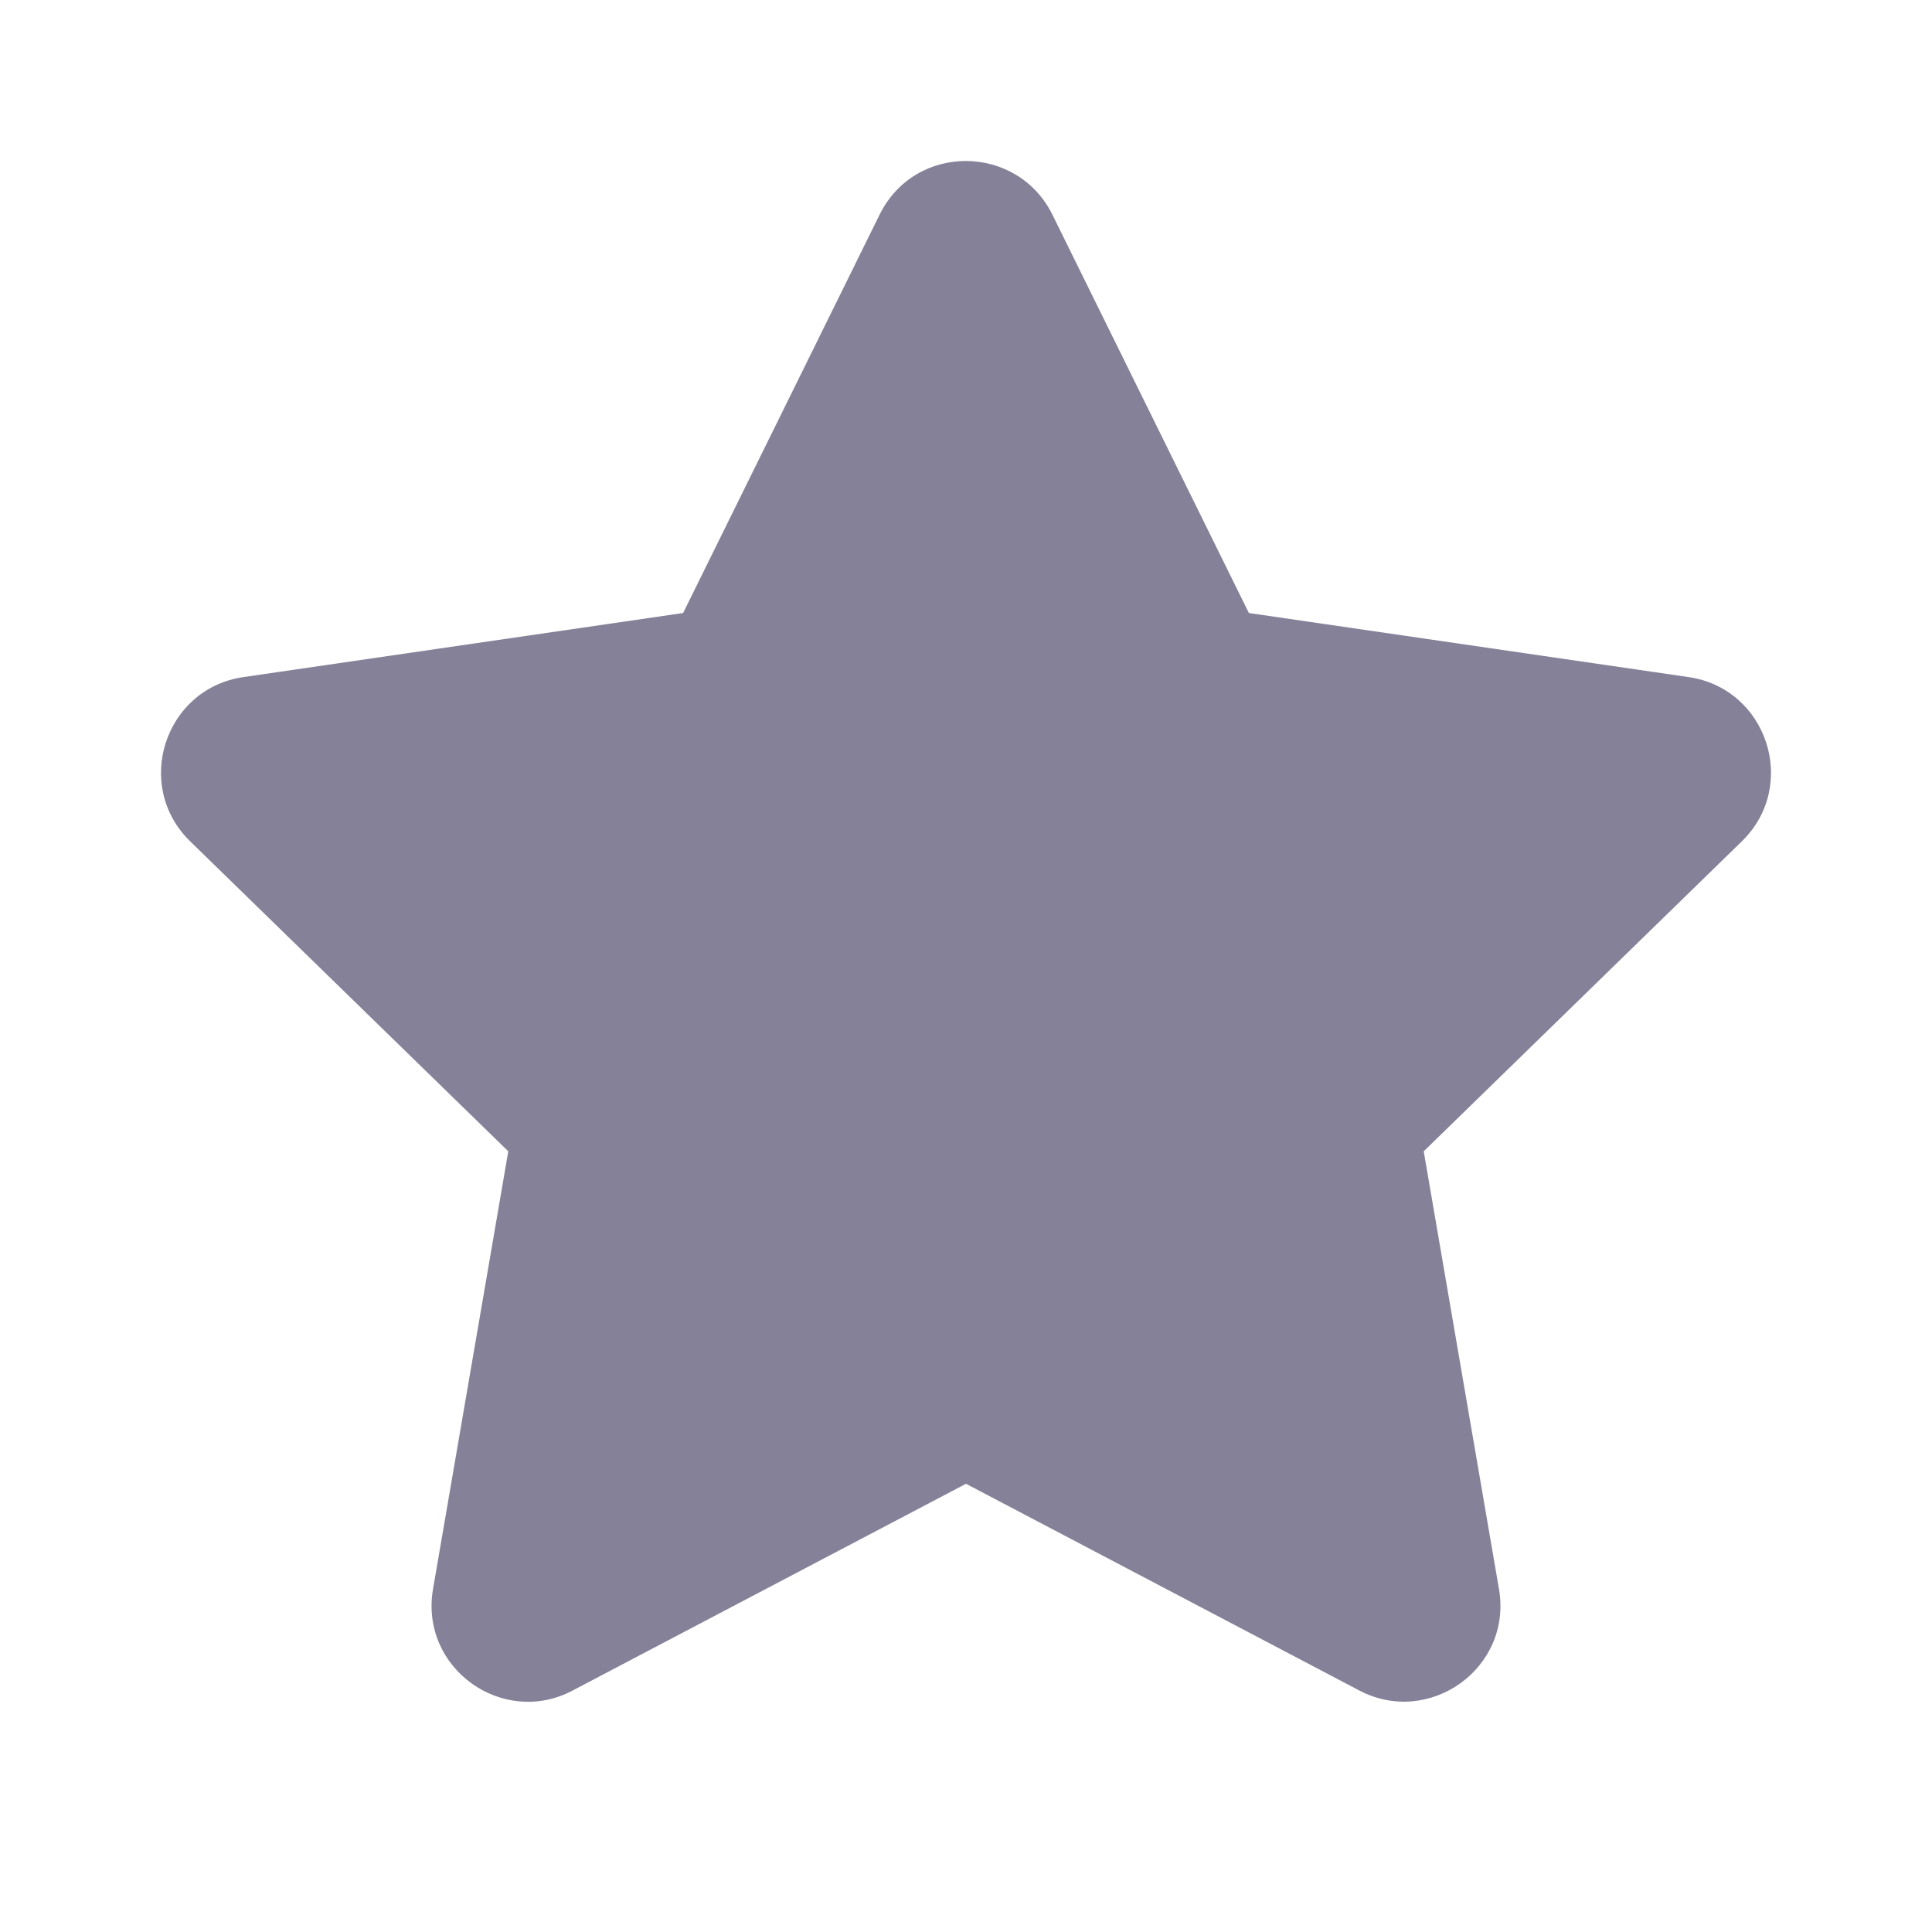 <svg xmlns="http://www.w3.org/2000/svg" xmlns:xlink="http://www.w3.org/1999/xlink" width="24" height="24" version="1.1" viewBox="0 0 24 24"><g id="Assets" fill="none" fill-rule="evenodd" stroke="none" stroke-width="1"><g id="assets" transform="translate(-767, -2829)"><g id="icon/Star" transform="translate(767, 2829)"><rect id="bound" width="24" height="24" x="0" y="0"/><path id="Mask" fill="#858199" fill-rule="evenodd" d="M10.927,2.666 L8.486,7.615 L3.024,8.411 C2.045,8.553 1.652,9.76 2.363,10.452 L6.314,14.302 L5.379,19.741 C5.211,20.724 6.247,21.46 7.114,21 L12,18.432 L16.886,21 C17.753,21.456 18.789,20.724 18.621,19.741 L17.686,14.302 L21.637,10.452 C22.348,9.76 21.955,8.553 20.976,8.411 L15.514,7.615 L13.073,2.666 C12.636,1.784 11.368,1.772 10.927,2.666 Z"/></g></g></g></svg>